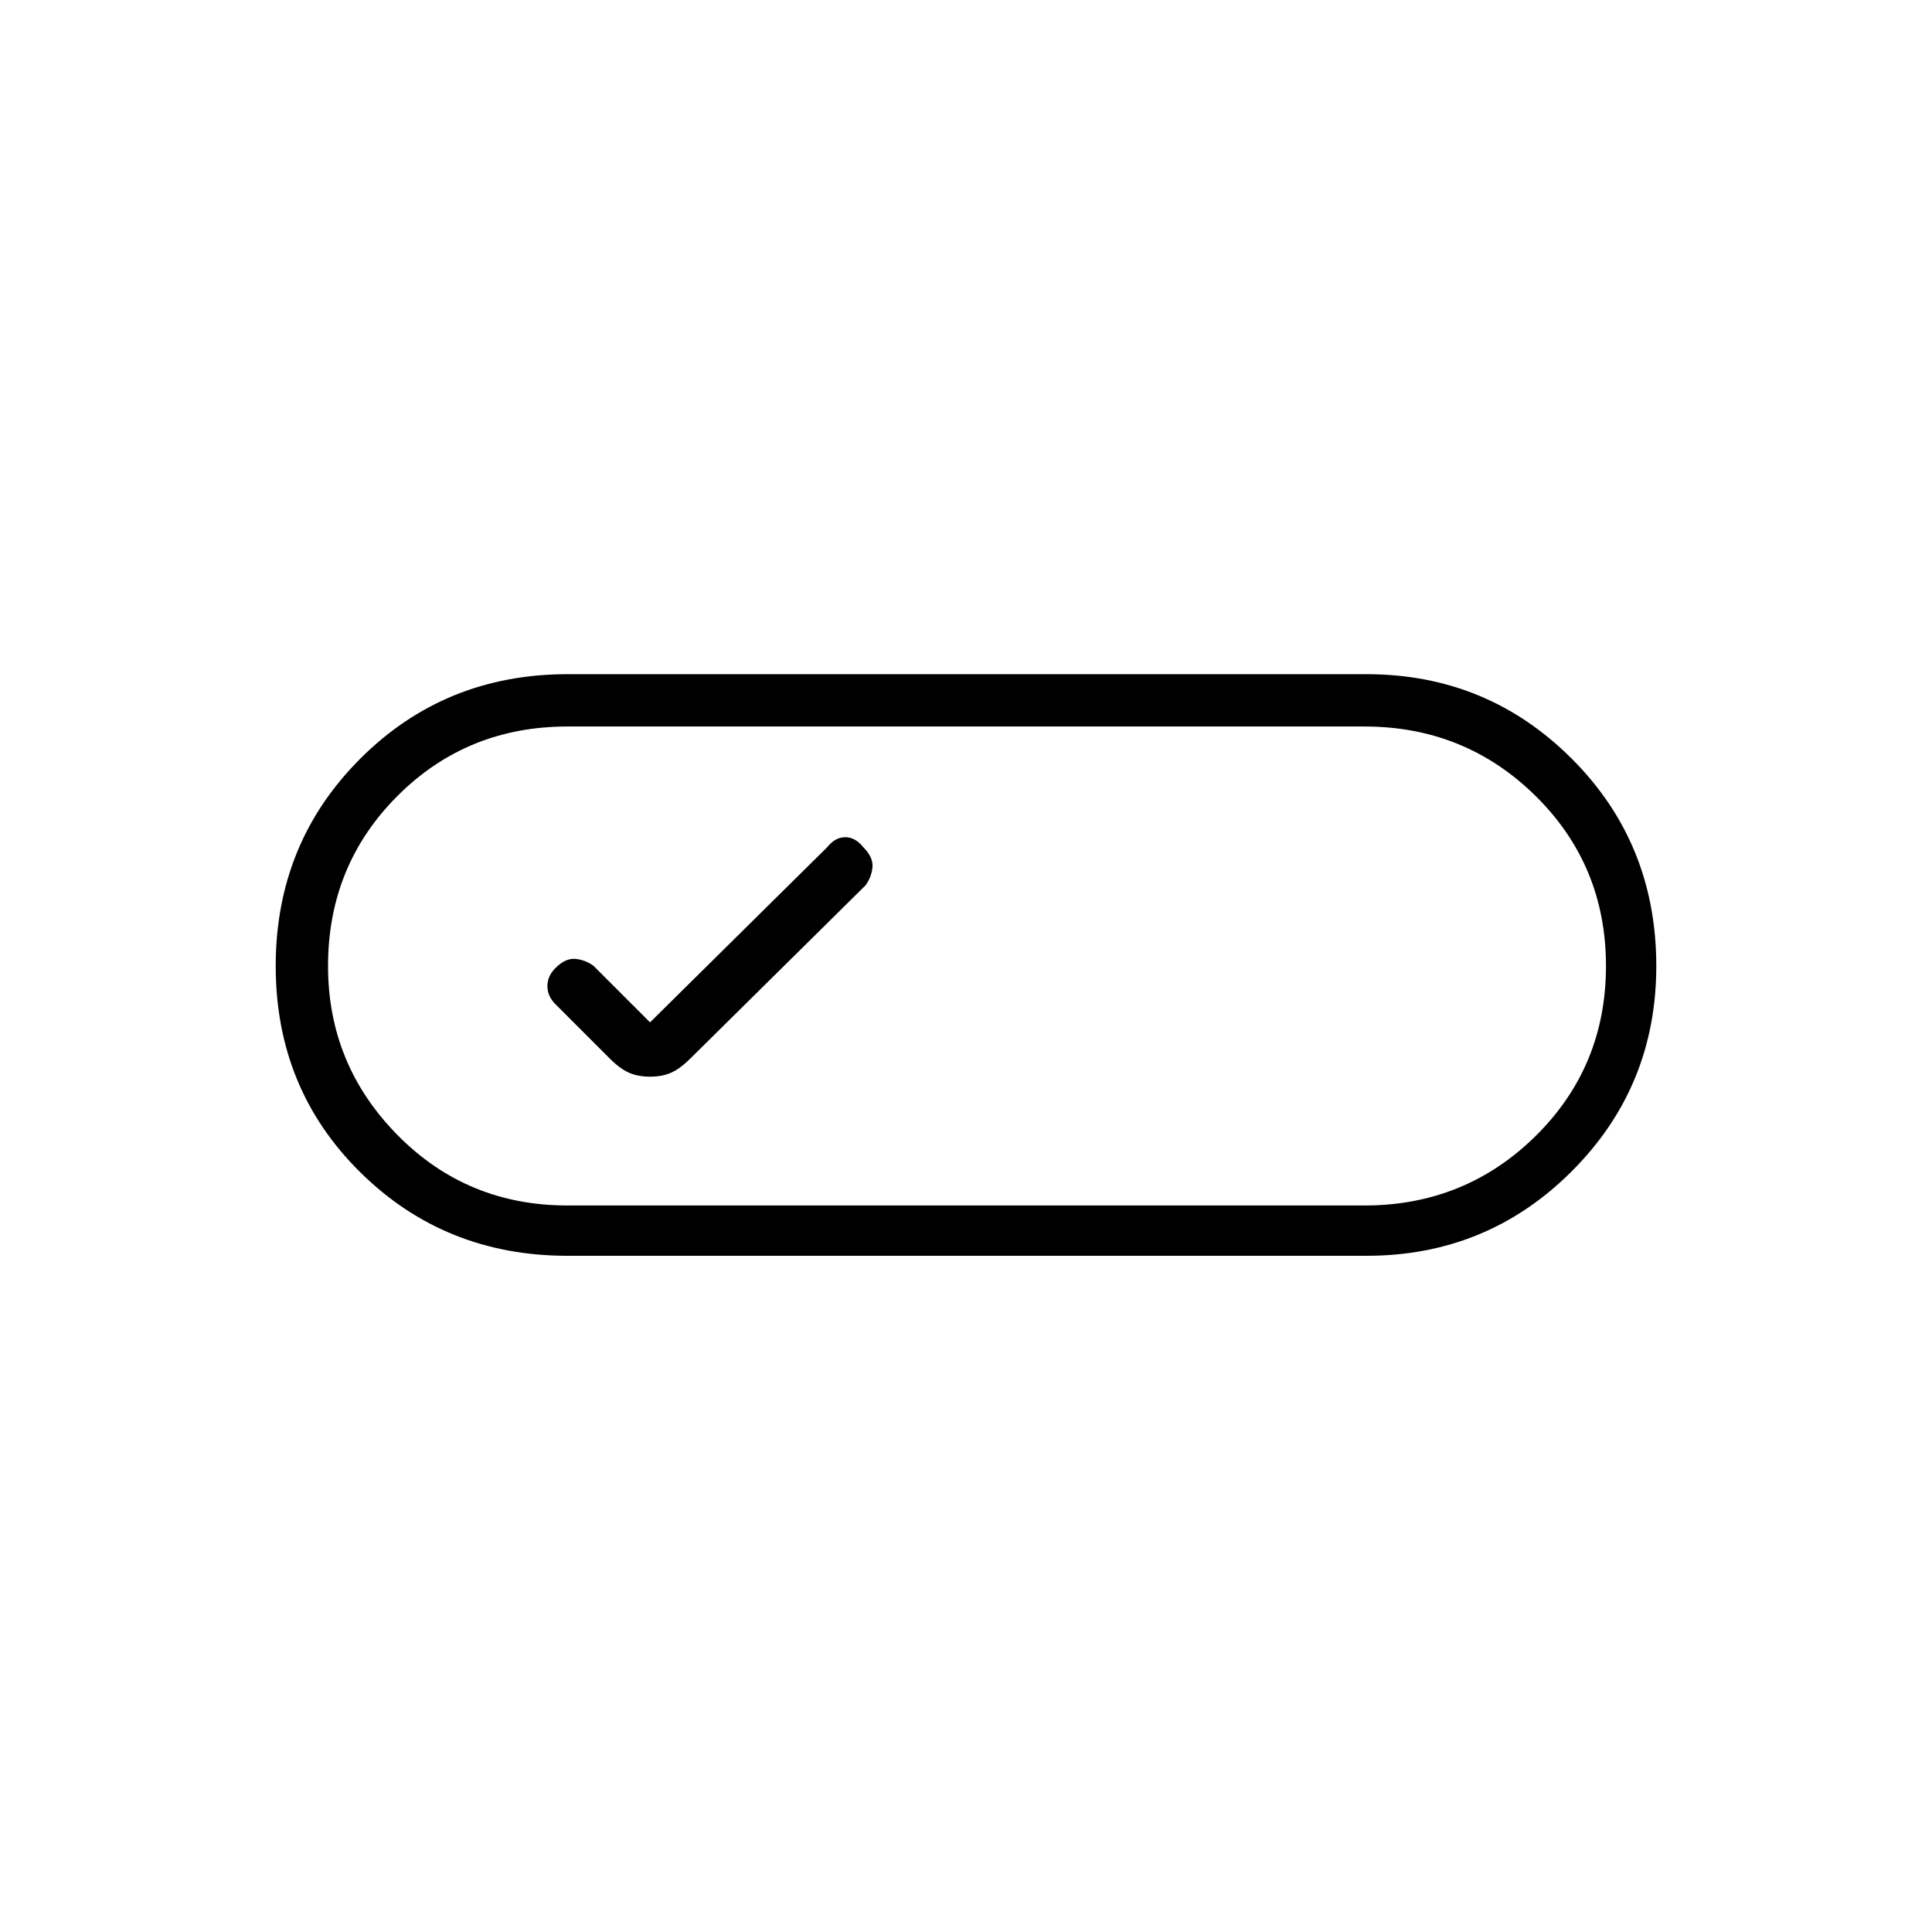 <svg xmlns="http://www.w3.org/2000/svg" height="24" width="24"><path d="M7.05 15.6q-1.525 0-2.575-1.038-1.05-1.037-1.05-2.562t1.05-2.575q1.05-1.05 2.575-1.05h9.925q1.5 0 2.55 1.05 1.05 1.05 1.05 2.575 0 1.5-1.05 2.55-1.05 1.05-2.55 1.05Zm0-.625h9.9q1.25 0 2.125-.862.875-.863.875-2.113t-.875-2.113q-.875-.862-2.125-.862h-9.9q-1.25 0-2.112.862-.863.863-.863 2.113 0 1.225.863 2.1.862.875 2.112.875Zm1.025-1.6q.15 0 .263-.05.112-.05.237-.175L10.75 11q.075-.1.088-.225.012-.125-.113-.25-.1-.125-.225-.125t-.225.125l-2.2 2.175-.7-.7q-.1-.075-.225-.088-.125-.012-.25.113-.1.1-.1.225t.1.225l.675.675q.125.125.237.175.113.05.263.05ZM12 12Z"/></svg>